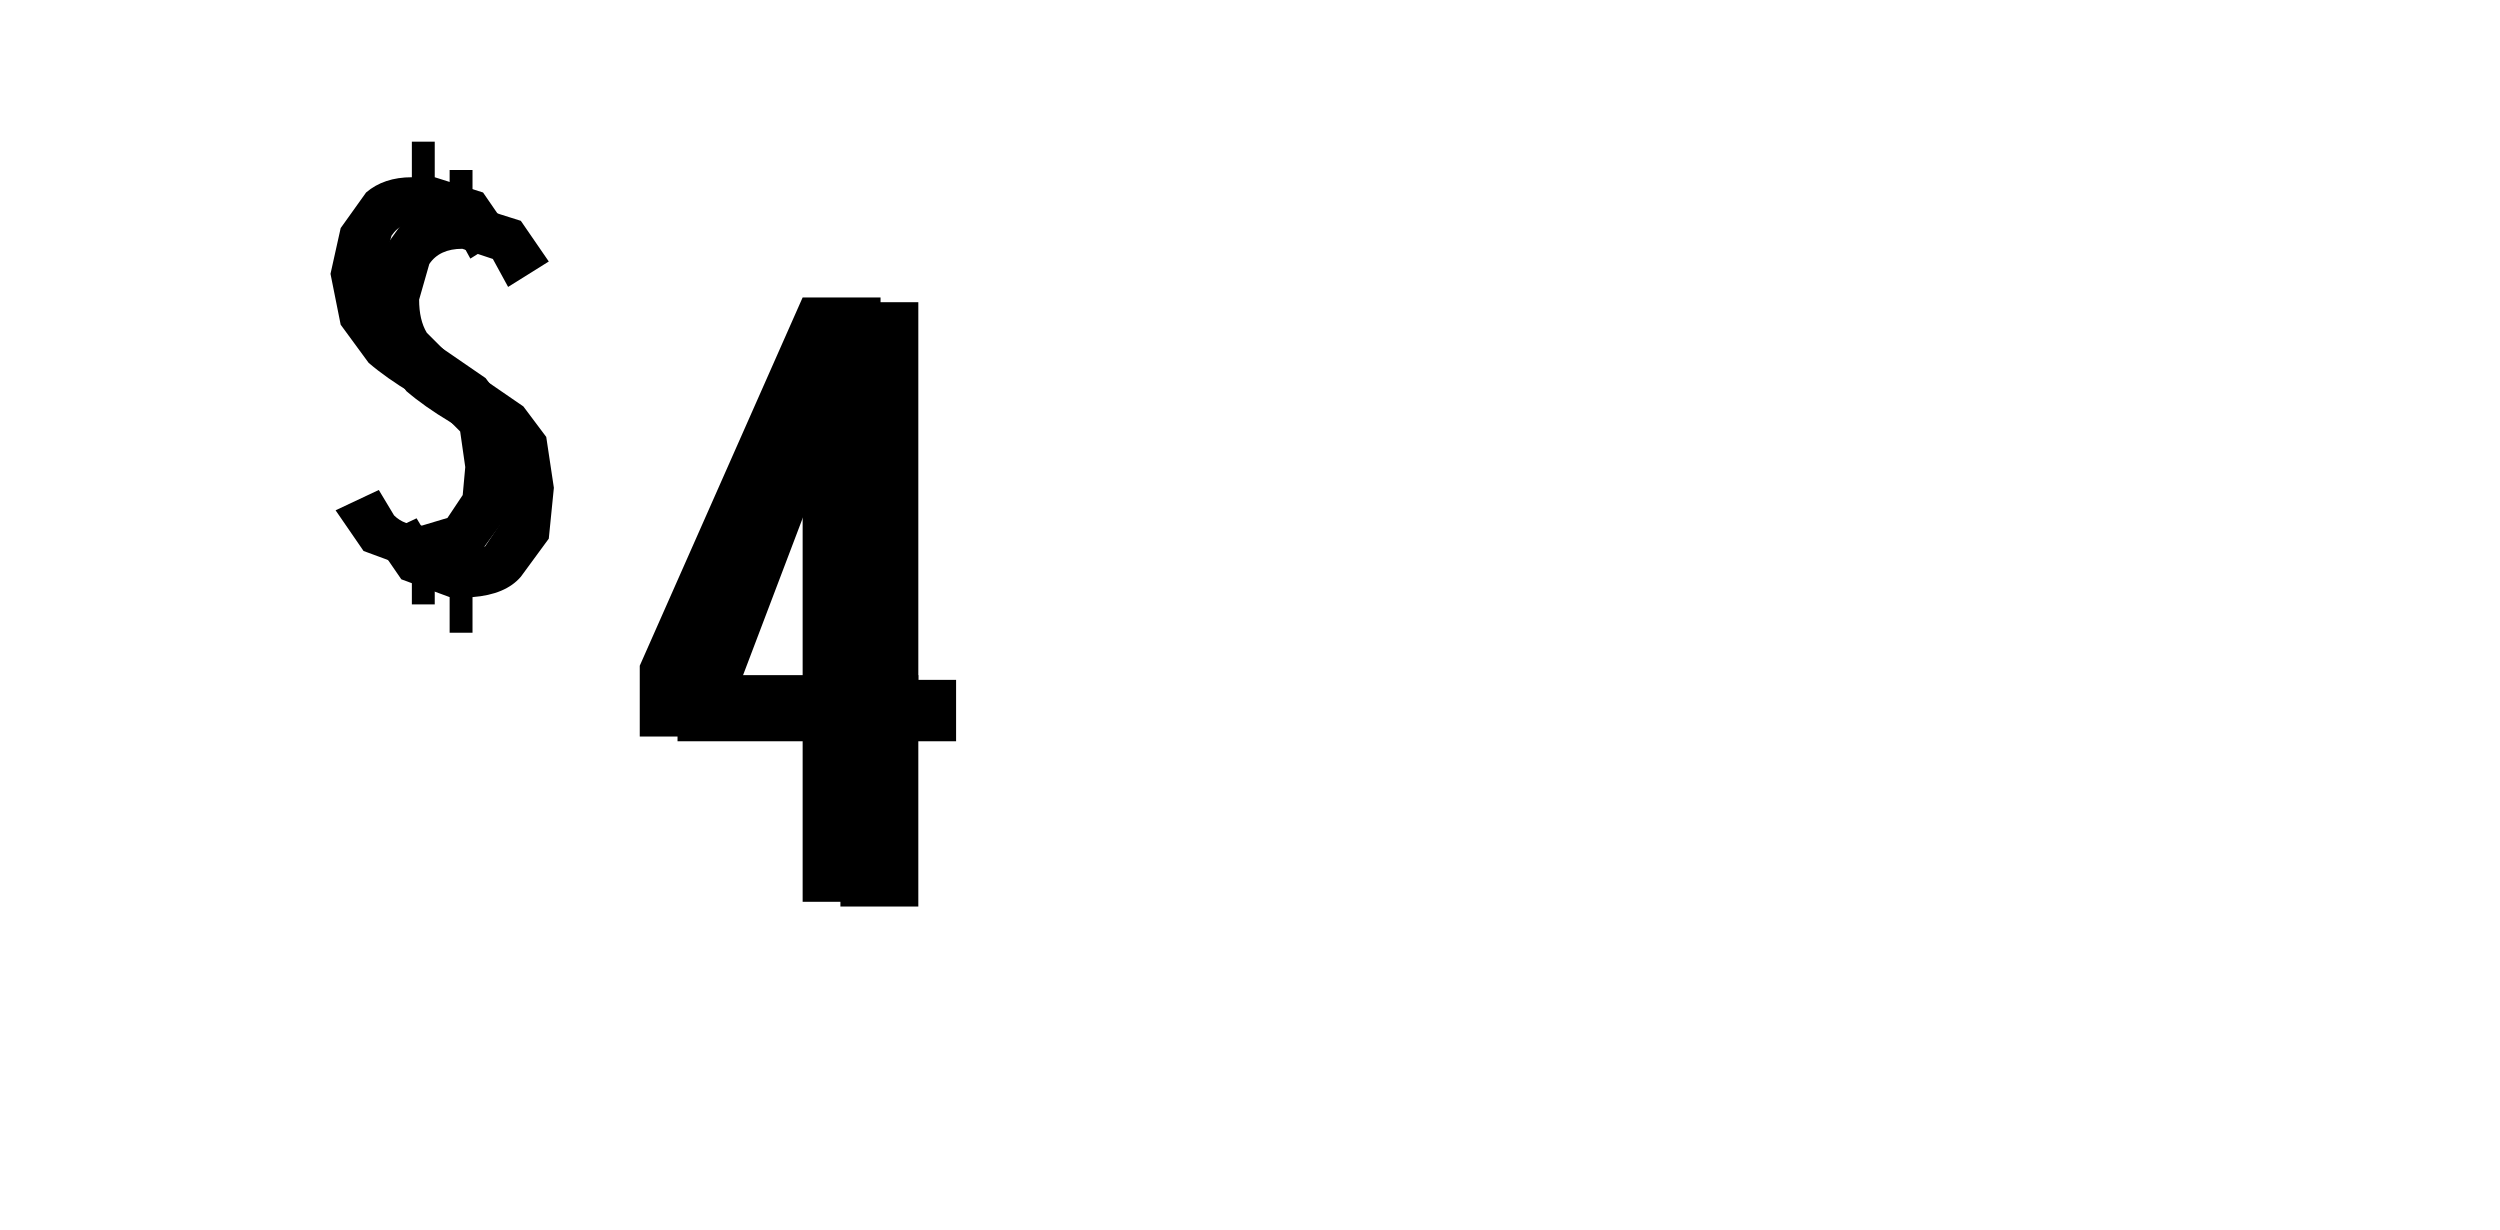 <?xml version="1.0" encoding="UTF-8" standalone="no"?>
<svg xmlns:ffdec="https://www.free-decompiler.com/flash" xmlns:xlink="http://www.w3.org/1999/xlink" ffdec:objectType="frame" height="26.05px" width="52.95px" xmlns="http://www.w3.org/2000/svg">
  <g transform="matrix(1.0, 0.0, 0.0, 1.0, 0.0, 0.0)">
    <use ffdec:characterId="3" height="26.0" transform="matrix(1.0, 0.0, 0.0, 1.0, 0.0, 0.0)" width="26.0" xlink:href="#shape0"/>
    <use ffdec:characterId="10" height="9.1" transform="matrix(1.077, 0.0, 0.0, 1.077, 7.8, 3.6)" width="3.65" xlink:href="#shape1"/>
    <use ffdec:characterId="10" height="9.1" transform="matrix(1.077, 0.0, 0.0, 1.077, 7.0, 3.0)" width="3.65" xlink:href="#shape1"/>
    <use ffdec:characterId="11" height="12.8" transform="matrix(1.0, 0.0, 0.0, 1.0, 14.35, 6.4)" width="5.9" xlink:href="#shape2"/>
    <use ffdec:characterId="11" height="12.8" transform="matrix(1.0, 0.0, 0.0, 1.0, 13.55, 6.3)" width="5.9" xlink:href="#shape2"/>
  </g>
  <defs>
    <g id="shape0" transform="matrix(1.0, 0.0, 0.0, 1.0, 0.0, 0.0)">
      <path d="M0.4 0.45 L25.7 0.45 25.7 25.65 0.4 25.65 0.4 0.45 0.4 0.45" fill="#cccccc" fill-opacity="0.0" fill-rule="evenodd" stroke="none"/>
    </g>
    <g id="shape1" transform="matrix(1.0, 0.0, 0.0, 1.0, 0.0, 0.0)">
      <path d="M2.05 0.0 L2.05 0.7 3.0 1.0 3.55 1.8 2.75 2.3 2.45 1.75 1.85 1.55 Q1.4 1.55 1.2 1.85 L1.0 2.55 Q1.0 2.95 1.15 3.2 L1.6 3.65 2.25 4.1 3.05 4.65 3.5 5.25 3.65 6.25 3.55 7.25 3.0 8.0 Q2.7 8.35 2.05 8.4 L2.05 9.1 1.6 9.1 1.6 8.4 0.65 8.05 0.1 7.25 0.95 6.85 1.25 7.35 Q1.45 7.55 1.8 7.55 L2.3 7.4 2.6 6.95 2.65 6.4 2.55 5.7 2.15 5.3 1.6 4.95 Q1.1 4.65 0.75 4.35 L0.2 3.6 0.0 2.6 0.2 1.7 0.7 1.0 Q1.05 0.7 1.6 0.7 L1.6 0.0 2.05 0.0" fill="#000000" fill-rule="evenodd" stroke="none"/>
    </g>
    <g id="shape2" transform="matrix(1.0, 0.0, 0.0, 1.0, 0.0, 0.0)">
      <path d="M3.45 2.6 L3.4 2.6 1.35 8.0 3.45 8.0 3.45 2.6 M3.45 0.0 L5.1 0.0 5.1 8.0 5.9 8.0 5.9 9.3 5.1 9.3 5.1 12.8 3.45 12.8 3.45 9.3 0.0 9.3 0.0 7.8 3.45 0.0" fill="#000000" fill-rule="evenodd" stroke="none"/>
    </g>
  </defs>
</svg>
